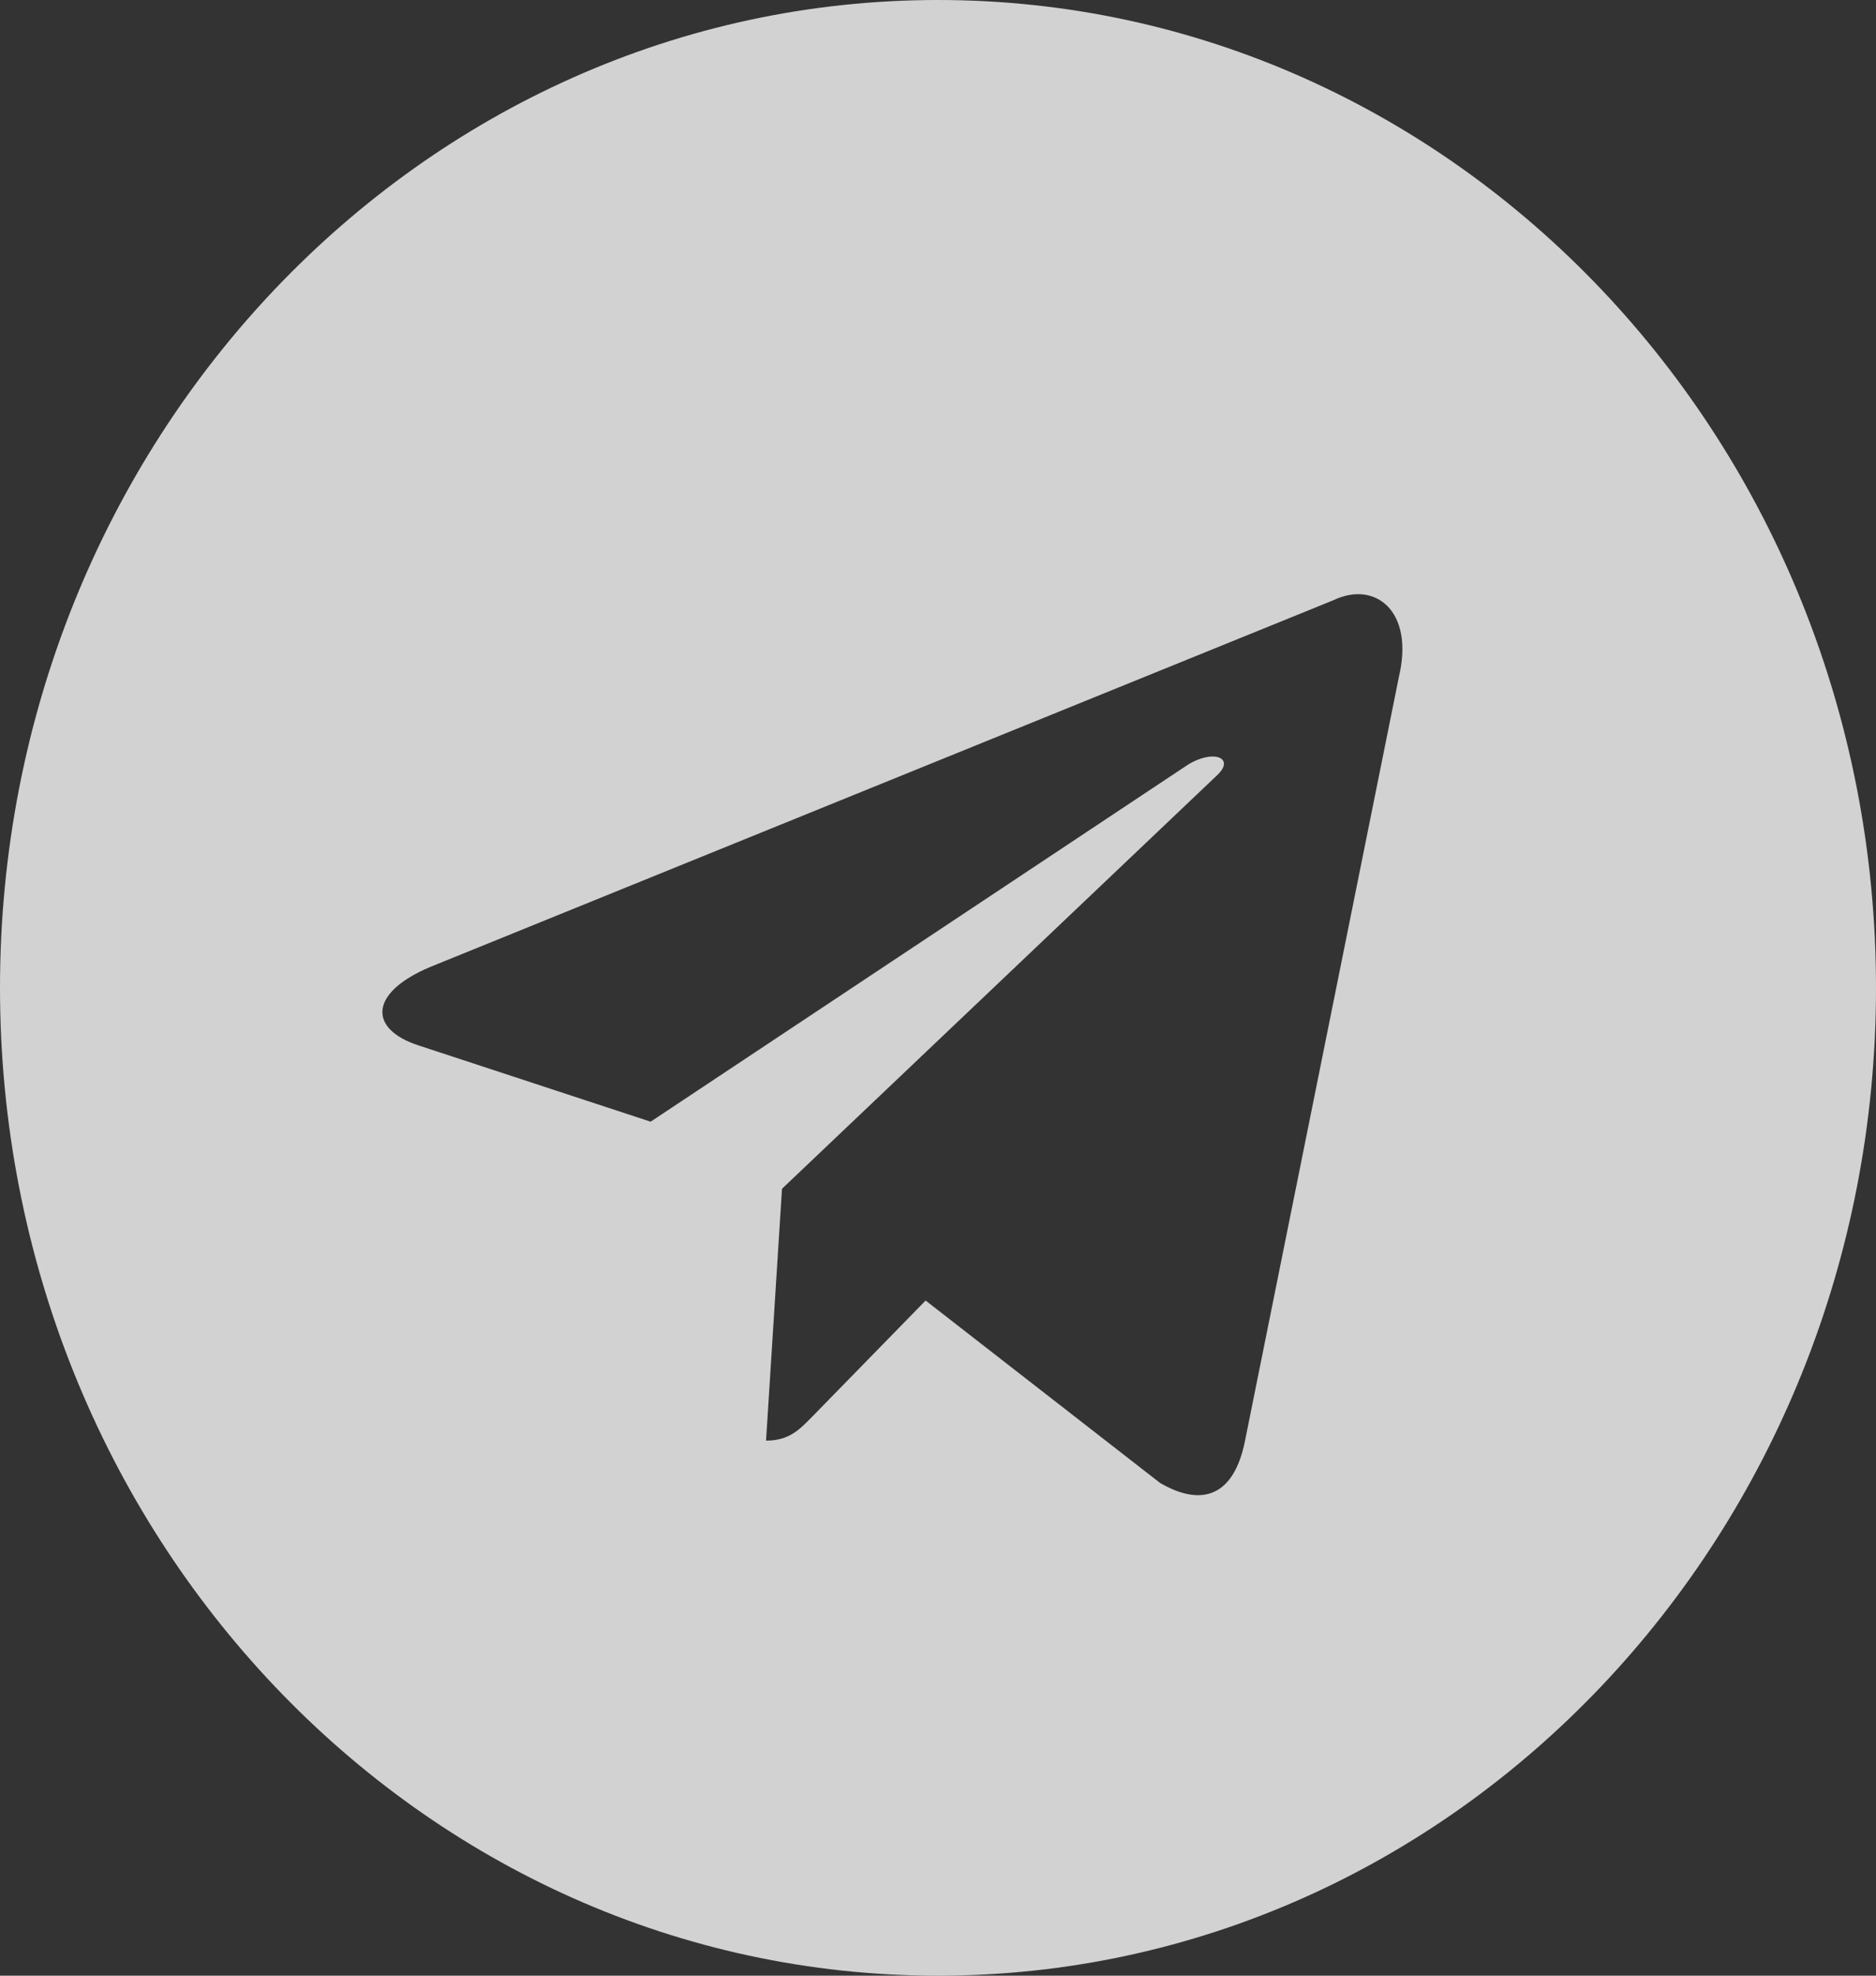 <svg width="38" height="40" viewBox="0 0 38 40" fill="none" xmlns="http://www.w3.org/2000/svg">
<rect x="0" y="0" width="38" height="40" fill="#333333" stroke="none"/>
<path fill-rule="evenodd" clip-rule="evenodd" d="M0 20C0 31.046 8.507 40 19 40C29.493 40 38 31.046 38 20C38 8.954 29.493 0 19 0C8.507 0 0 8.954 0 20ZM15.517 29.167L15.84 24.069L15.84 24.068L24.65 15.699C25.037 15.338 24.566 15.162 24.052 15.489L13.179 22.71L8.482 21.167C7.468 20.84 7.461 20.107 8.71 19.579L27.012 12.151C27.848 11.751 28.655 12.362 28.335 13.709L25.219 29.169C25.001 30.268 24.37 30.531 23.497 30.023L18.749 26.331L16.467 28.667C16.459 28.674 16.452 28.681 16.445 28.689C16.19 28.95 15.979 29.167 15.517 29.167Z" fill="#FAFAFA" fill-opacity="0.8"/>
</svg>
